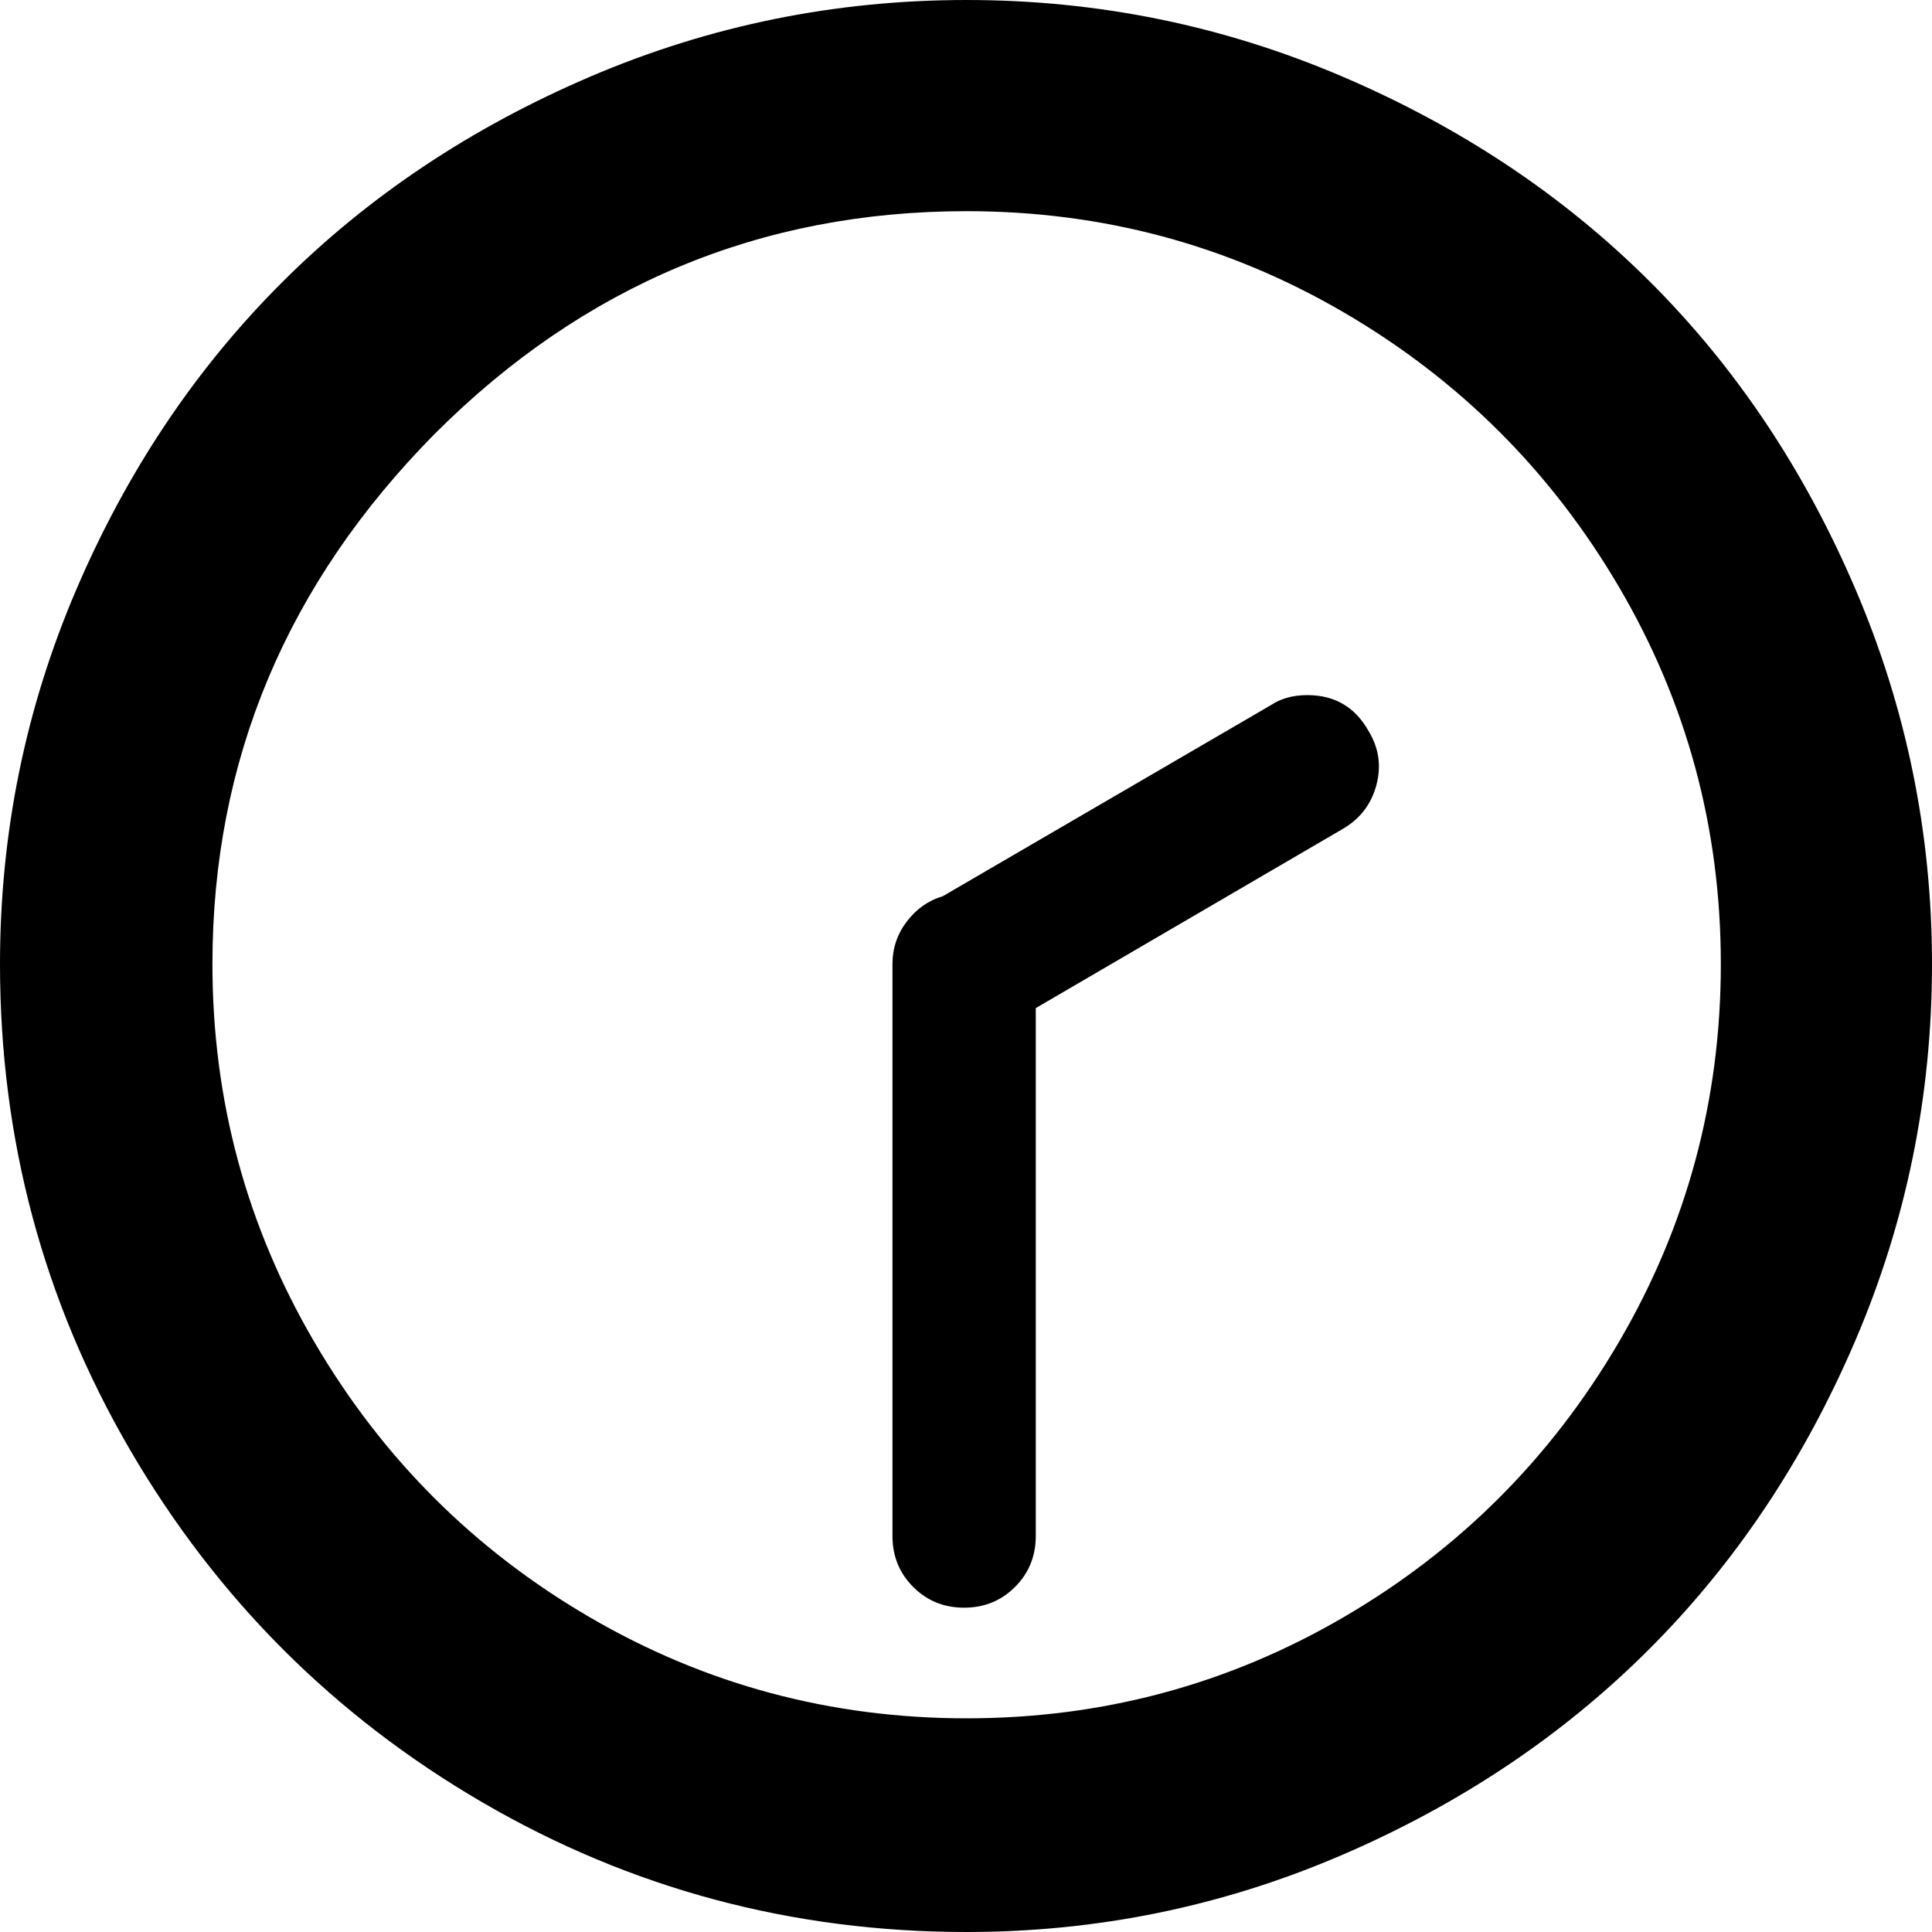 <svg width="64" height="64" viewBox="0 0 1537 1537" xmlns="http://www.w3.org/2000/svg"><path d="M0 767q0 209 103.5 386.5T384 1434t385 103q156 0 298-61t245-164 164-245.5 61-299.5q0-156-61-298.5t-164-245-245-163T769 0Q612 0 469.5 61T224 225 60.5 469.5 0 767zm169 0q0-243 177-422 177-177 423-177 162 0 300 80.5T1288 467t81 300-81 300.5-219 219-300 80.5-300-80.5-219-219T169 767zm541 0v455q0 24 16.5 40.5T767 1279t40.5-16.5T824 1222V802l245-143q20-12 26-34.5t-6-42.5q-16-29-49-29-17 0-29 8L750 713q-17 5-28.5 20T710 767z"/></svg>